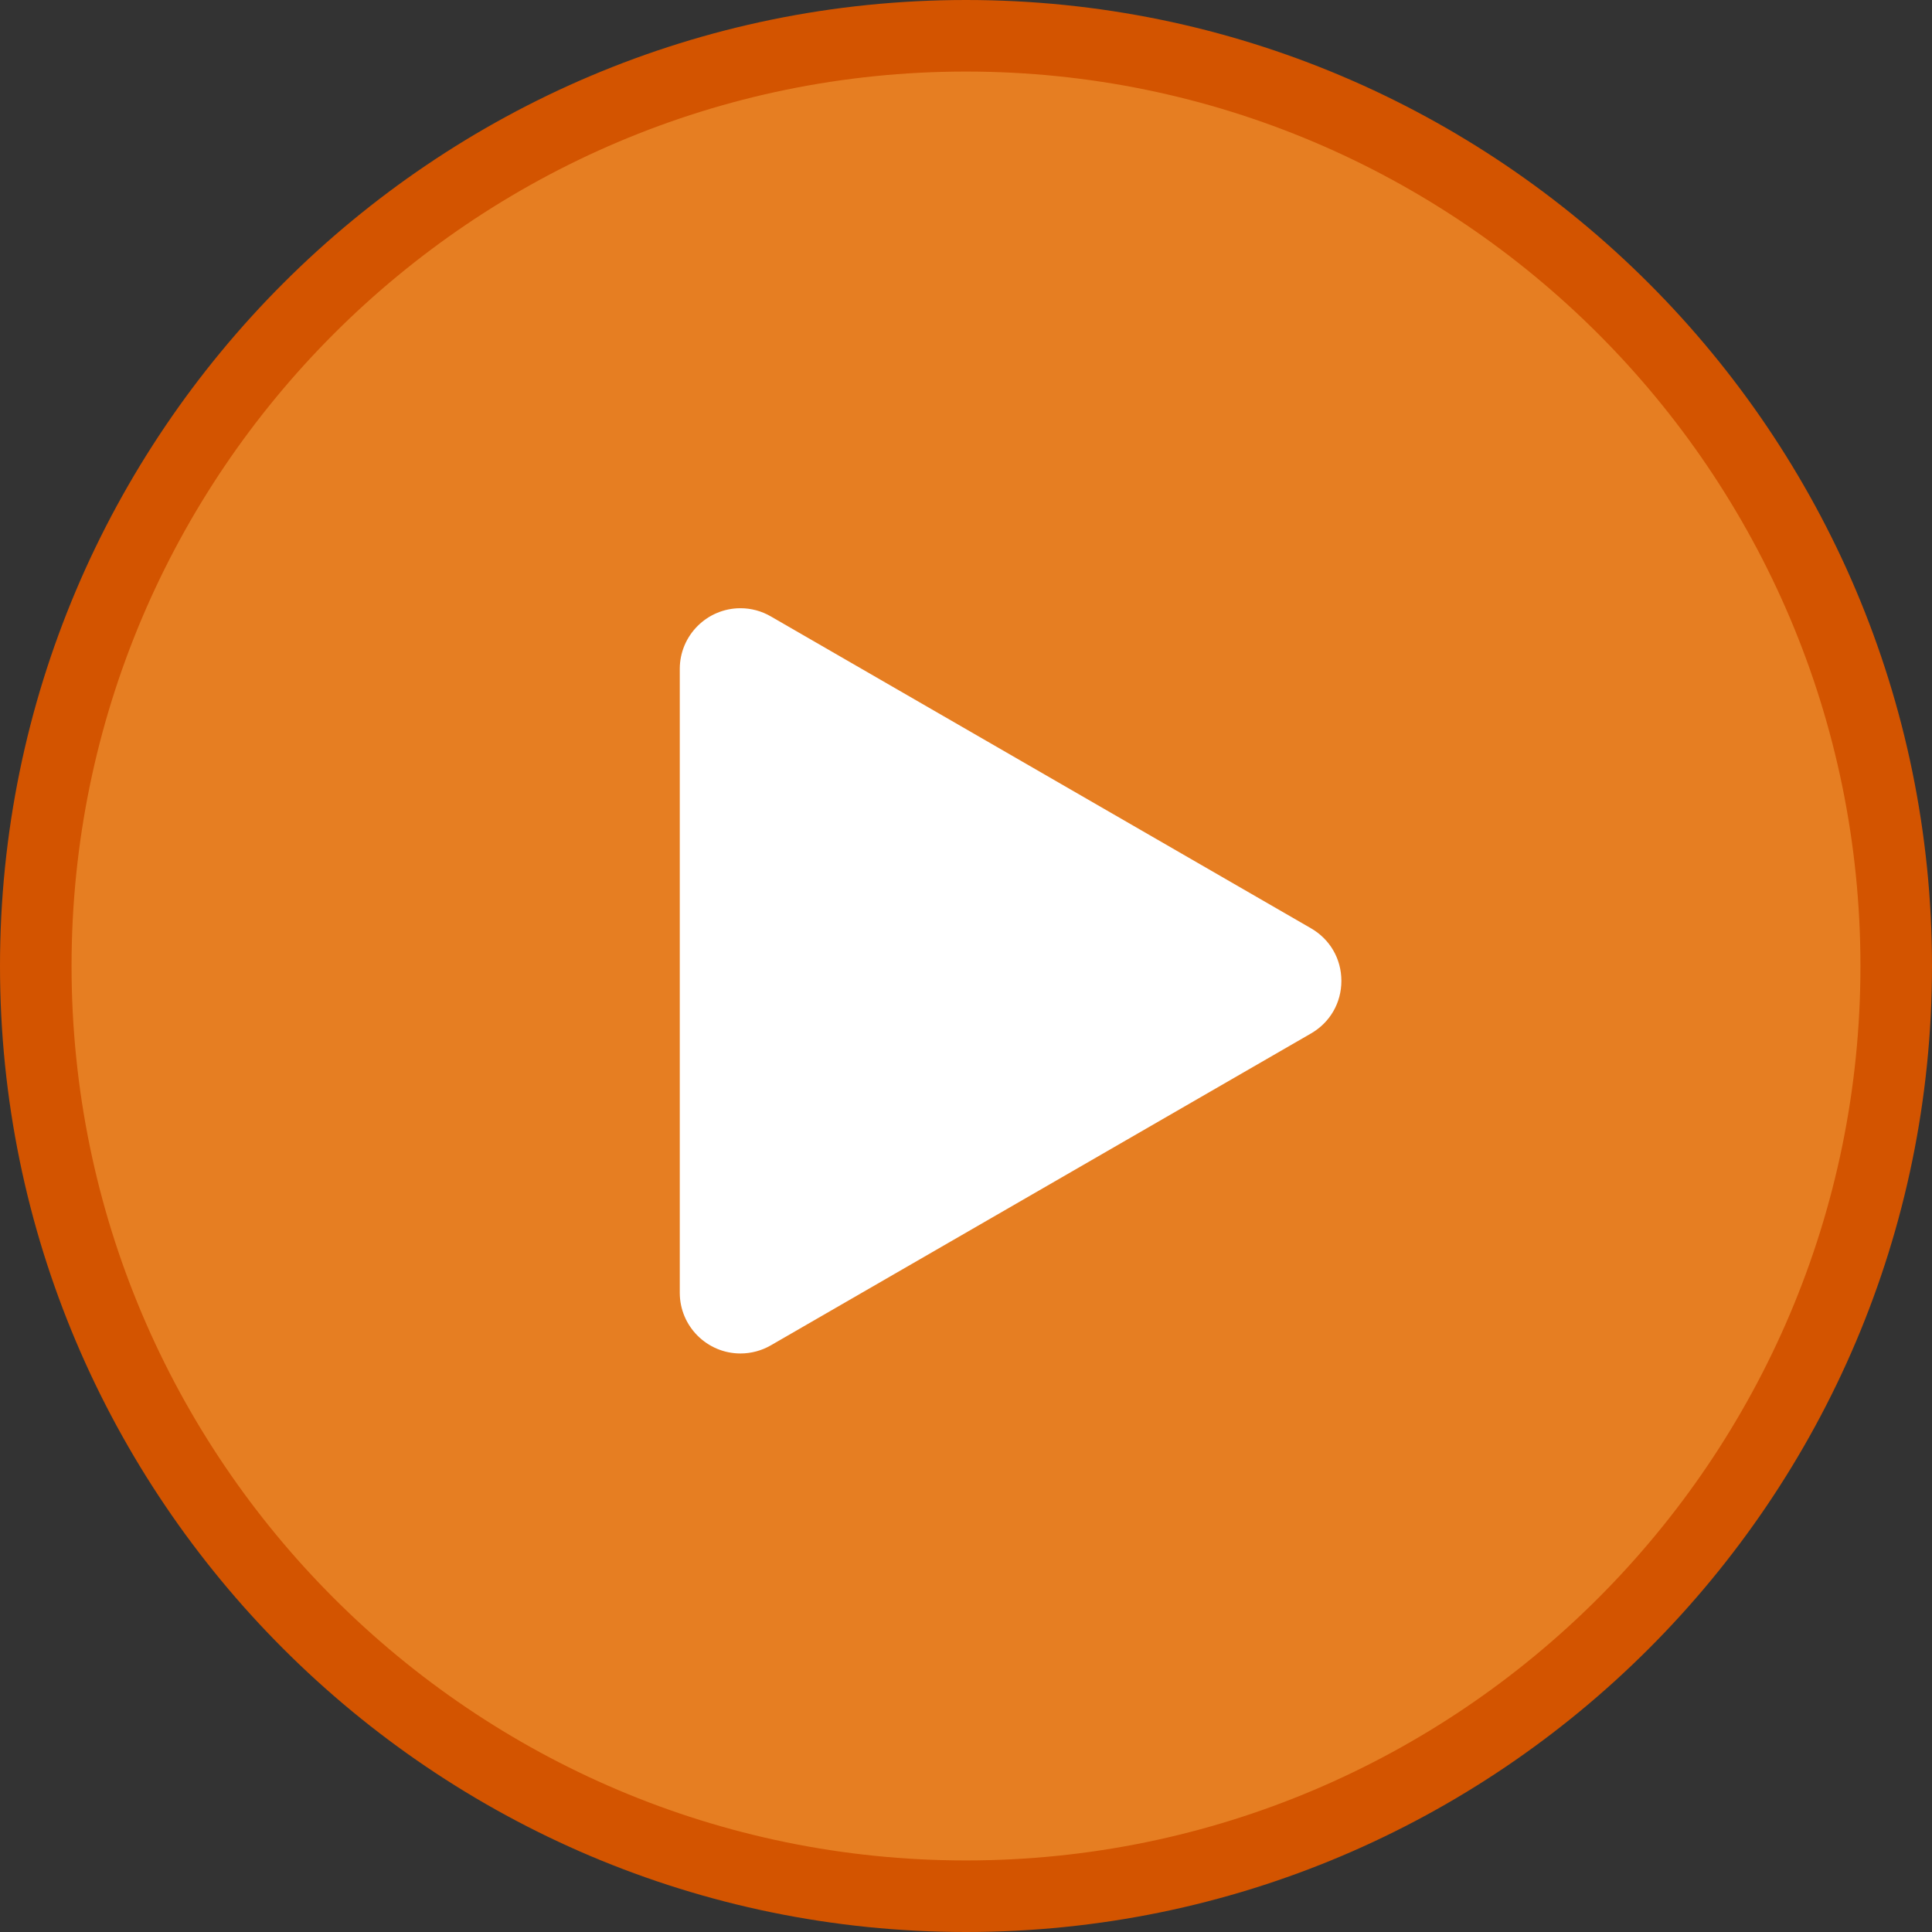 <?xml version="1.0" encoding="iso-8859-1"?>
<!-- Generator: Adobe Illustrator 18.0.0, SVG Export Plug-In . SVG Version: 6.00 Build 0)  -->
<!DOCTYPE svg PUBLIC "-//W3C//DTD SVG 1.1//EN" "http://www.w3.org/Graphics/SVG/1.1/DTD/svg11.dtd">
<svg version="1.1" id="Capa_1" xmlns="http://www.w3.org/2000/svg" xmlns:xlink="http://www.w3.org/1999/xlink" x="0px" y="0px"
	 viewBox="0 0 54 54" style="enable-background:new 0 0 54 54;" xml:space="preserve">
<rect x="0" y="0" width="54" height="54" fill="#333333" stroke="none"/>
<g>
	<g>
		<path style="fill:#e67e22;" d="M27,53L27,53C12.641,53,1,41.359,1,27v0C1,12.641,12.641,1,27,1h0c14.359,0,26,11.641,26,26v0
			C53,41.359,41.359,53,27,53z"/>
		<path style="fill:#d35400;" d="M27,54C12.112,54,0,41.888,0,27S12.112,0,27,0s27,12.112,27,27S41.888,54,27,54z M27,2
			C13.215,2,2,13.215,2,27s11.215,25,25,25s25-11.215,25-25S40.785,2,27,2z"/>
	</g>
	<g>
		<path style="fill:#FFFFFF;" d="M36.144,28.017l-15.101,8.719C20.579,37.004,20,36.669,20,36.134V18.696
			c0-0.535,0.579-0.87,1.043-0.602l15.101,8.719C36.608,27.081,36.608,27.75,36.144,28.017z"/>
		<path style="fill:#FFFFFF;" d="M20.697,37.83c-0.936,0-1.697-0.761-1.697-1.696V18.696C19,17.761,19.761,17,20.697,17
			c0.295,0,0.588,0.078,0.846,0.228l15.101,8.719c0.531,0.307,0.848,0.855,0.848,1.469s-0.317,1.162-0.848,1.469l-15.101,8.719
			C21.285,37.752,20.992,37.83,20.697,37.83z M21,19.224v16.383l14.187-8.191L21,19.224z"/>
	</g>
</g>
</svg>
